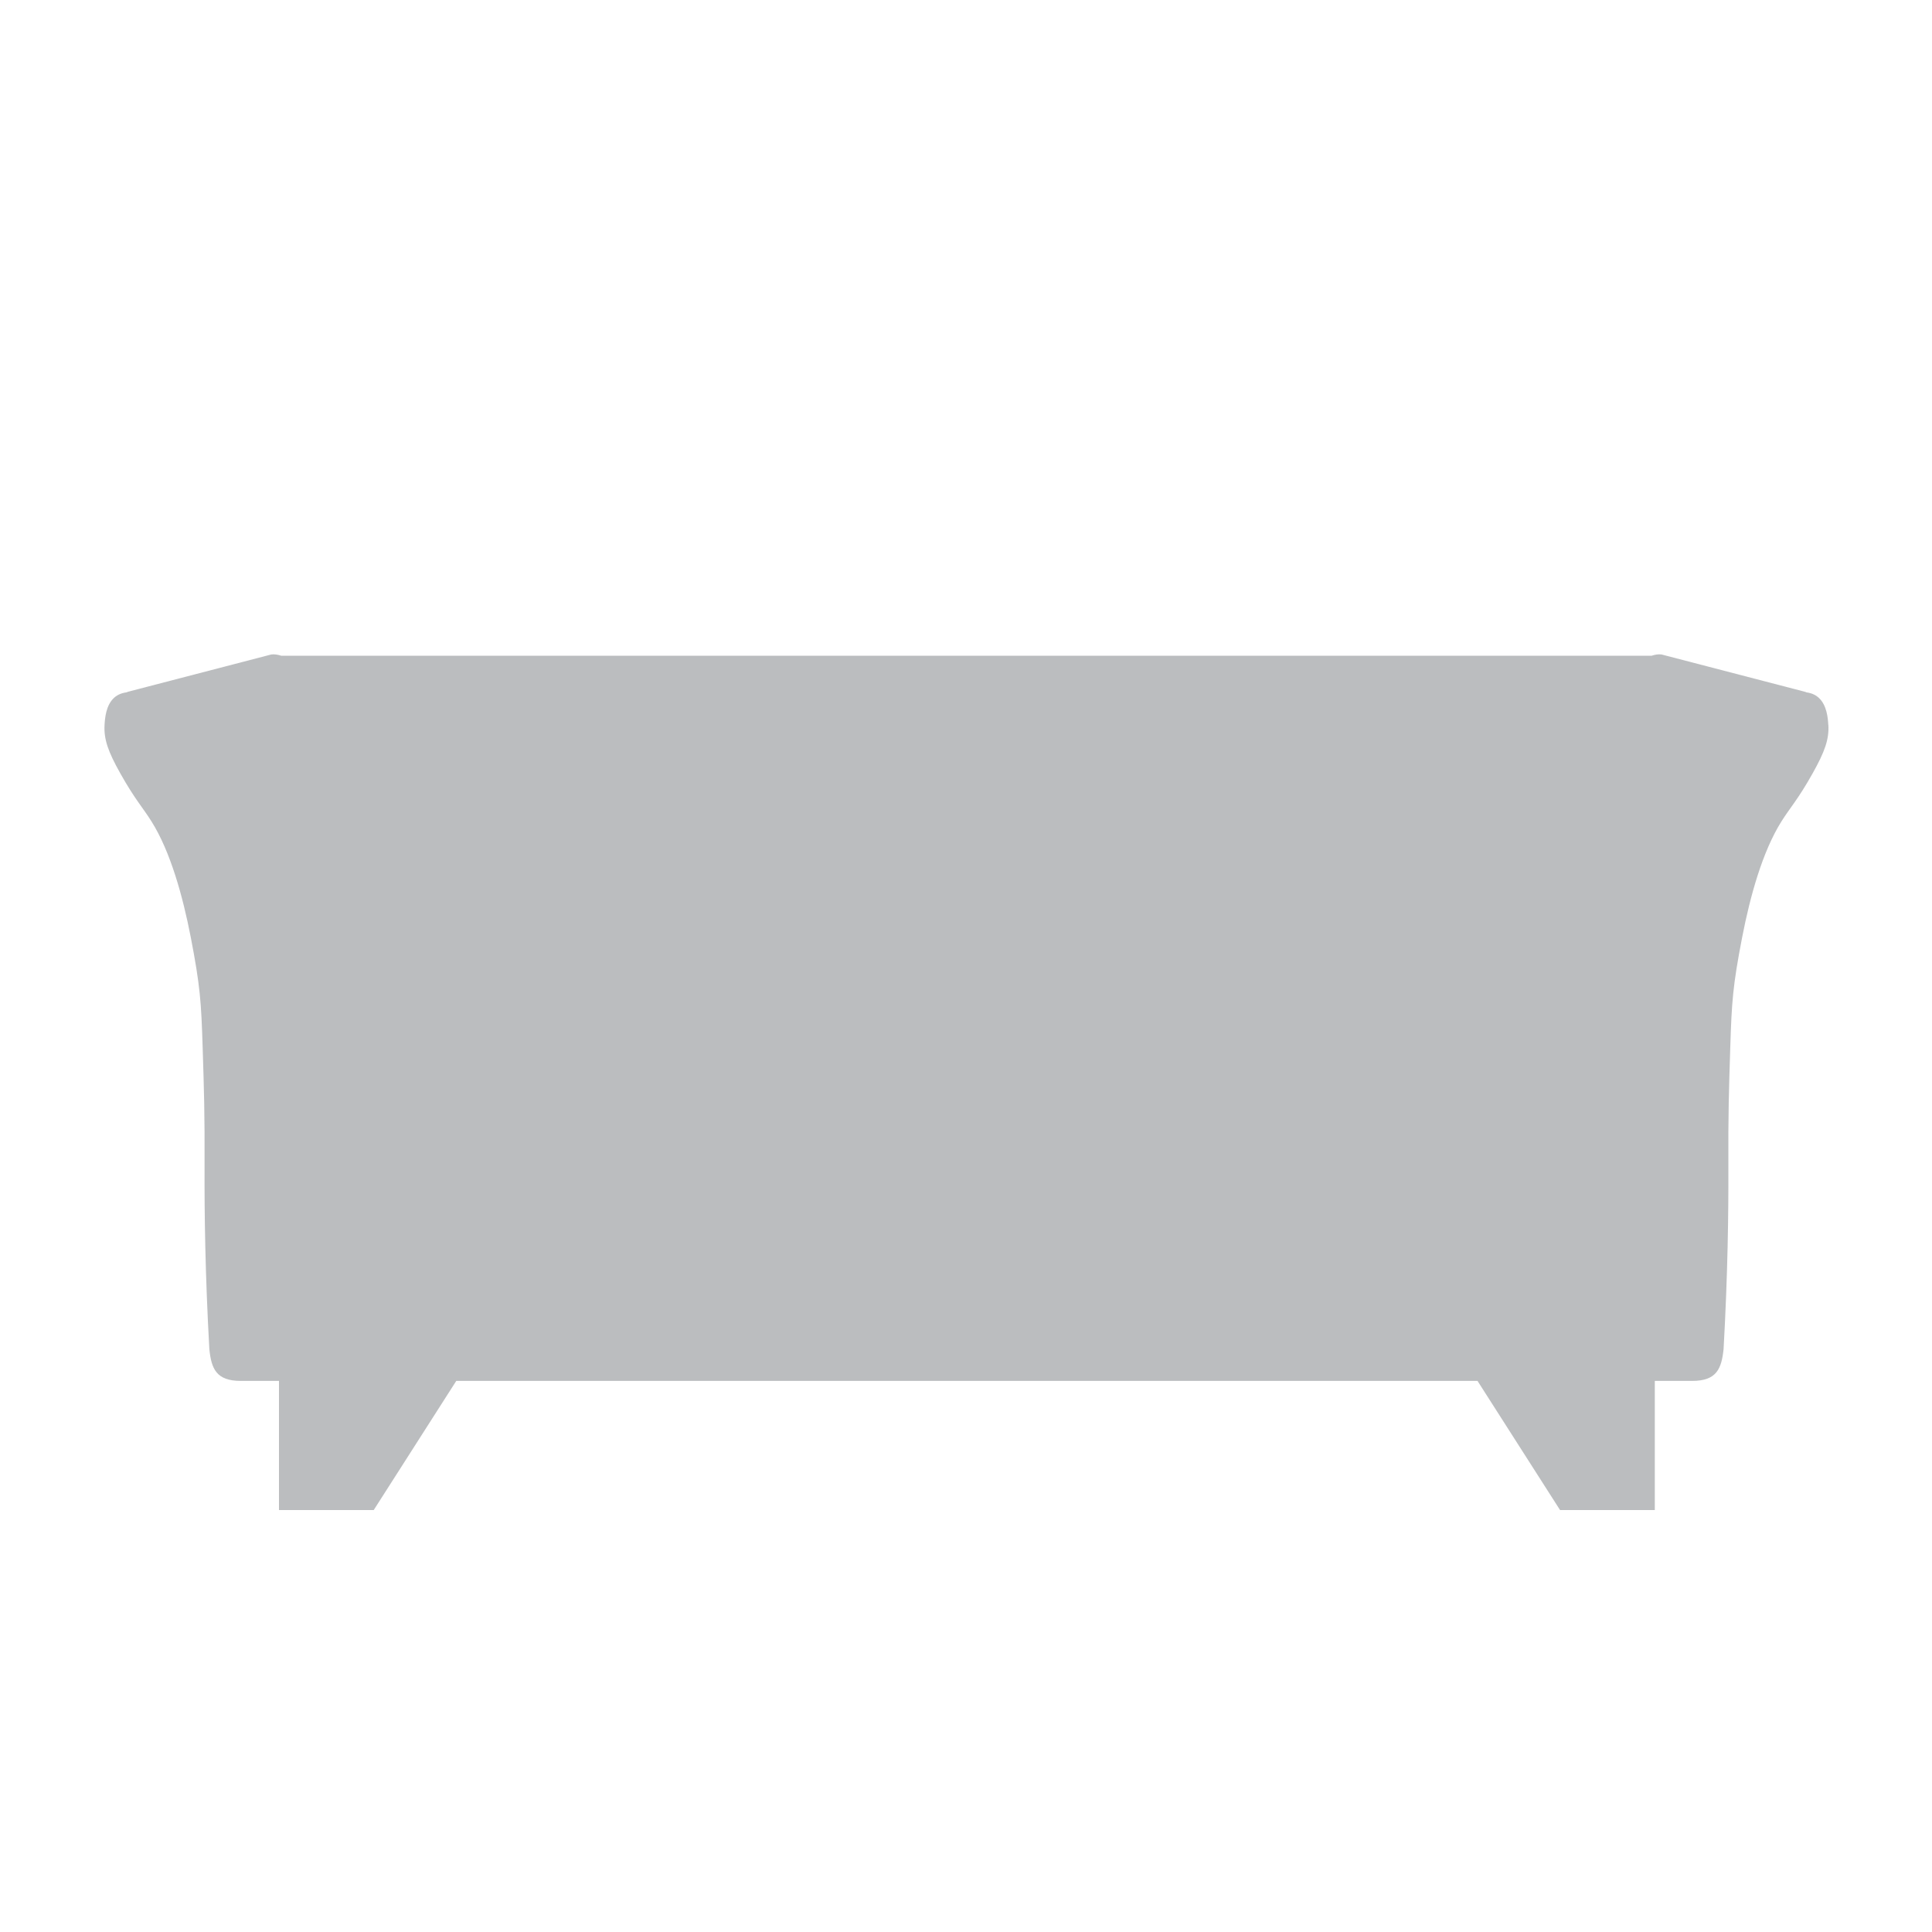 <?xml version="1.0" encoding="UTF-8"?>
<svg id="couch" xmlns="http://www.w3.org/2000/svg" viewBox="0 0 250 250">
  <defs>
    <style>
      .cls-1 {
        fill: #bbbdbf;
      }
    </style>
  </defs>
  <path class="cls-1" d="m236.58,93.8c-.05-.82-.16-2.56-1.27-3.54-.5-.44-1.11-.64-1.78-.69.08,0,.16,0,.24,0l-18.76-4.88c-.41-.06-.85.02-1.29.16H36.39c-.44-.14-.88-.22-1.29-.16l-18.76,4.88c.08,0,.16,0,.24,0-.66.05-1.28.25-1.78.69-1.11.98-1.22,2.72-1.27,3.54-.11,1.85.46,3.46,2.03,6.26,1.9,3.39,2.91,4.42,4.06,6.26,2.43,3.88,4.03,9.62,5.07,14.99,1.21,6.24,1.35,8.4,1.53,14.12.18,5.75.28,8.45.25,15.78-.02,5.59.07,13.55.62,23.37.26,2.52.88,4.11,4.07,4.11h4.94v16.71h12.26l10.68-16.71h66.02s66.13,0,66.13,0l10.68,16.71h12.26v-16.71h4.83c3.19,0,3.8-1.59,4.07-4.11.55-9.82.64-17.78.62-23.37-.03-7.33.07-10.03.25-15.78.18-5.73.32-7.88,1.53-14.12,1.04-5.37,2.64-11.11,5.07-14.99,1.15-1.84,2.16-2.86,4.06-6.26,1.57-2.8,2.14-4.41,2.03-6.26Z"/>
</svg>